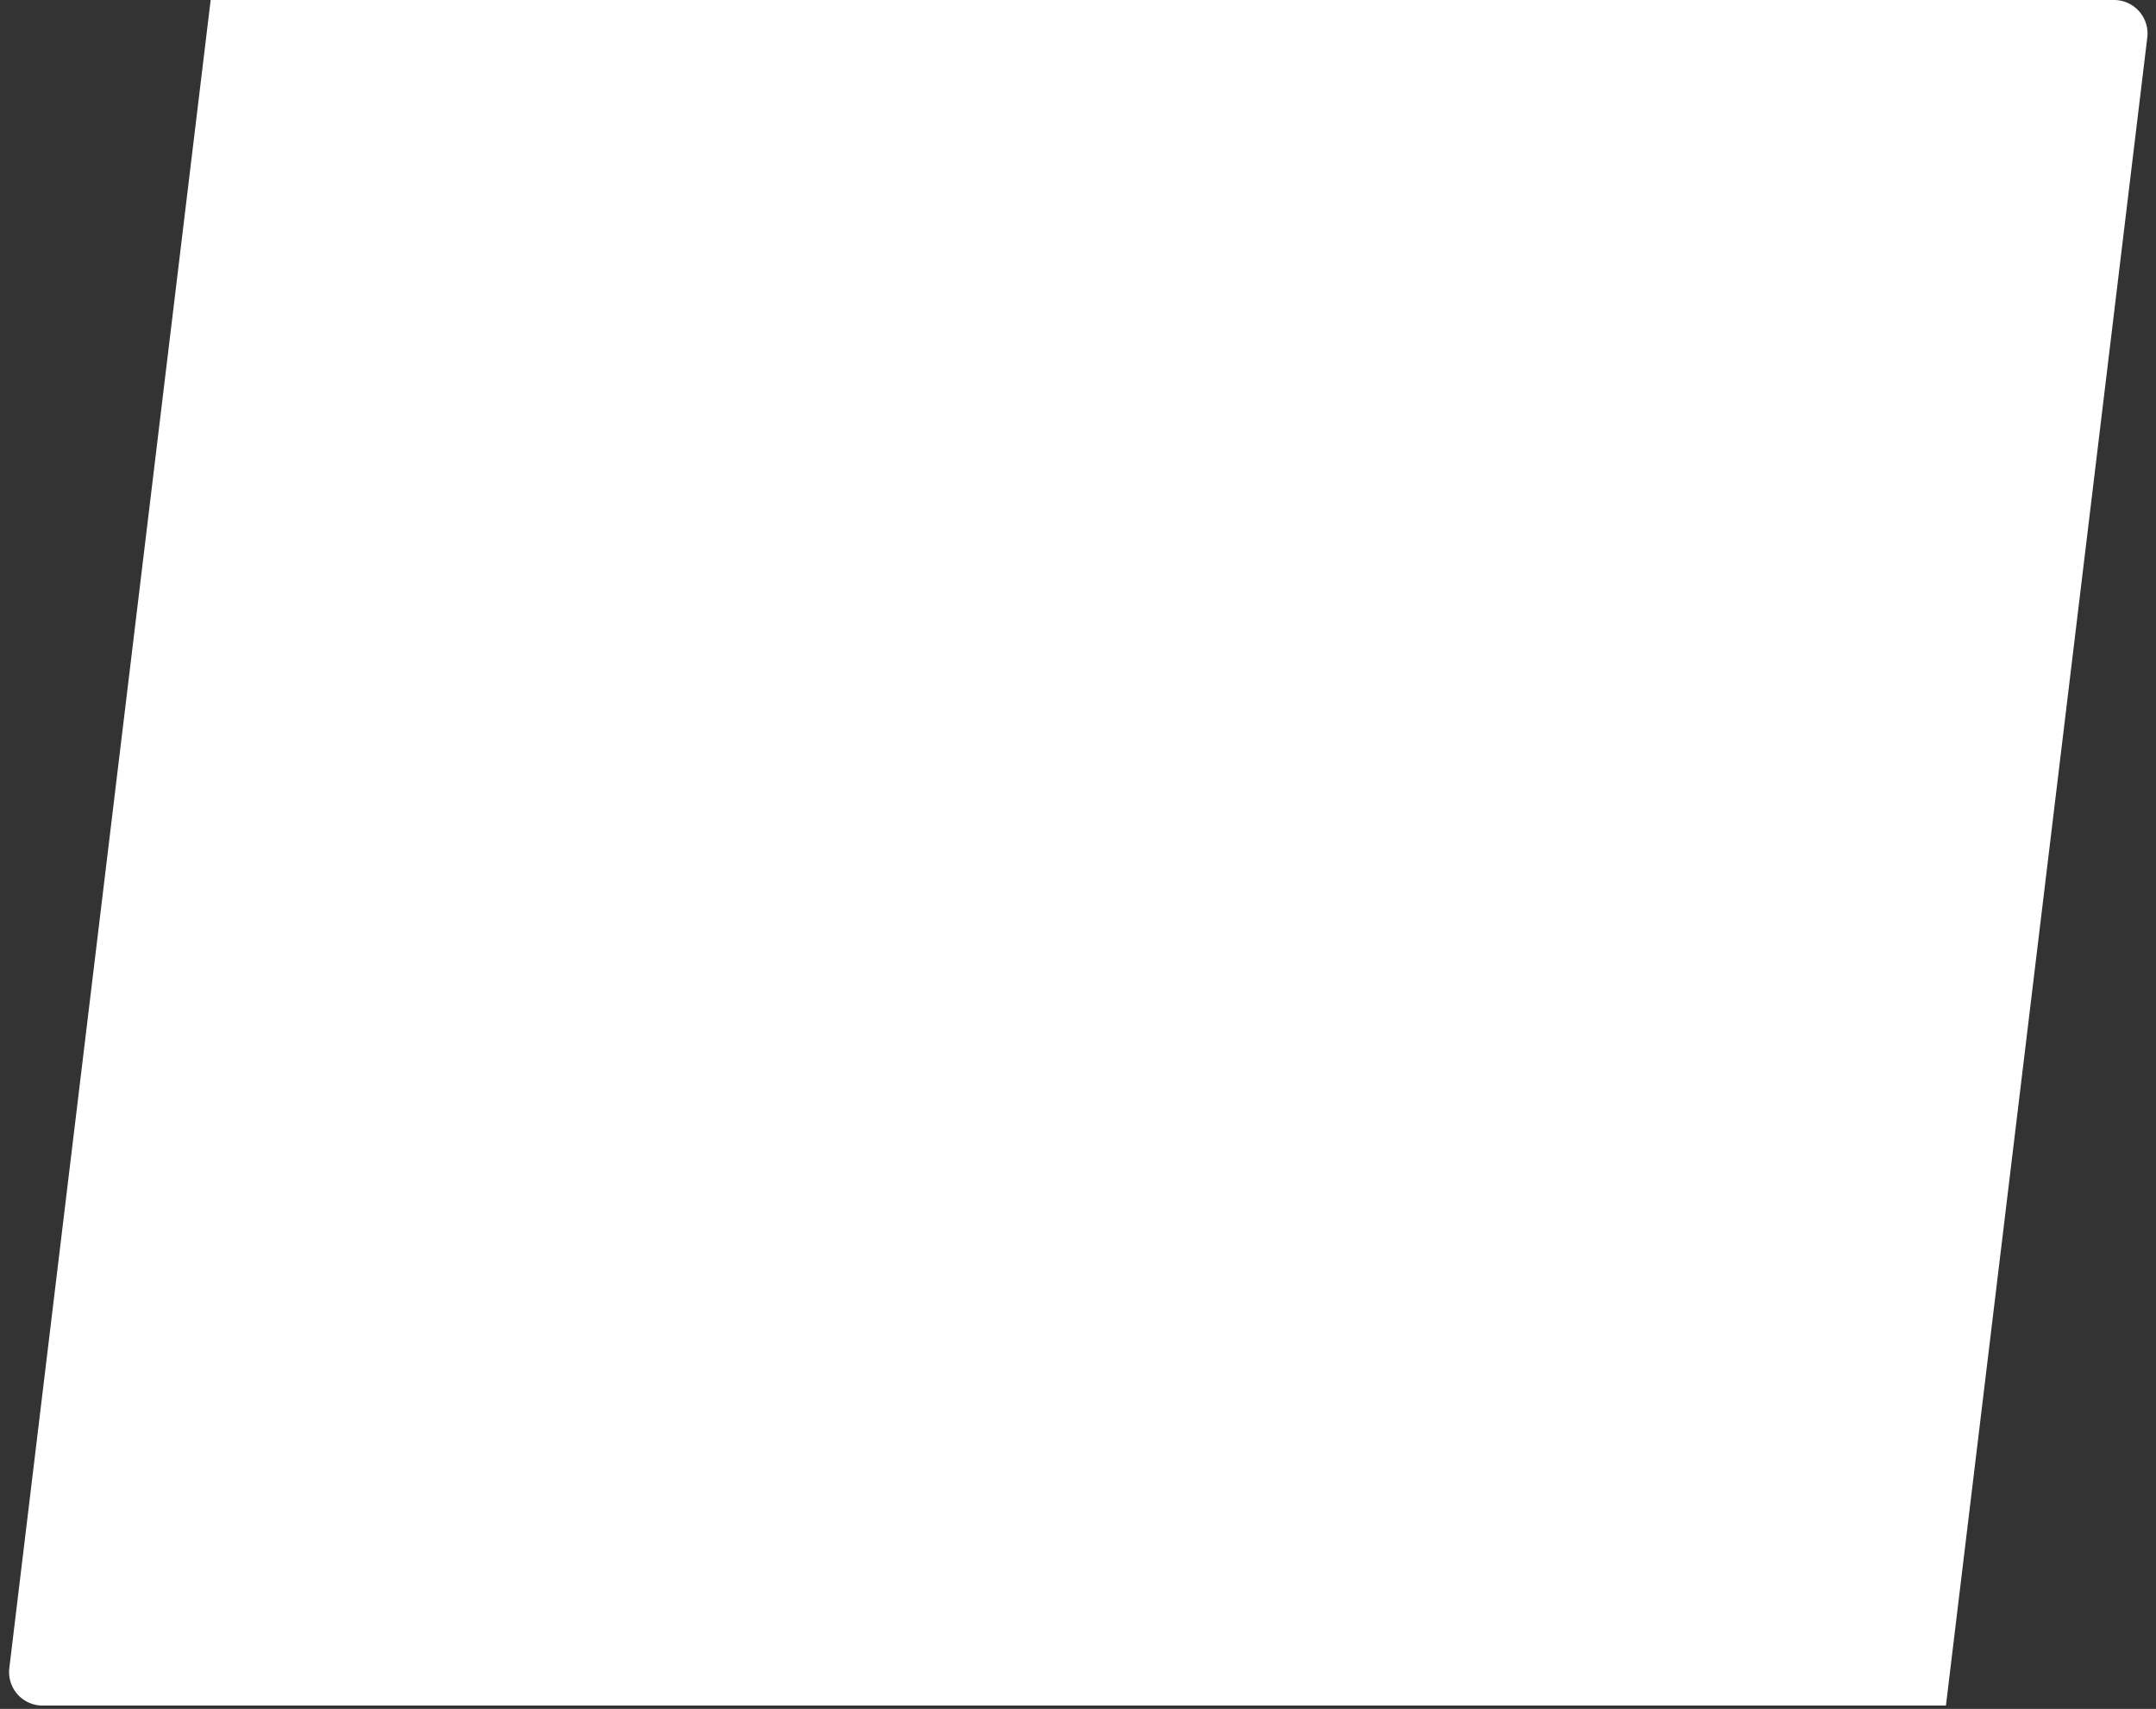 <svg xmlns="http://www.w3.org/2000/svg" width="193" height="153" fill="none"><rect width="100%" height="100%" fill="#333333" stroke="none"/><path fill="#fff" d="M.834 149.345 18.858 0h170.383a3 3 0 0 1 2.979 3.36l-18.025 149.344H3.812a3 3 0 0 1-2.978-3.359"/></svg>